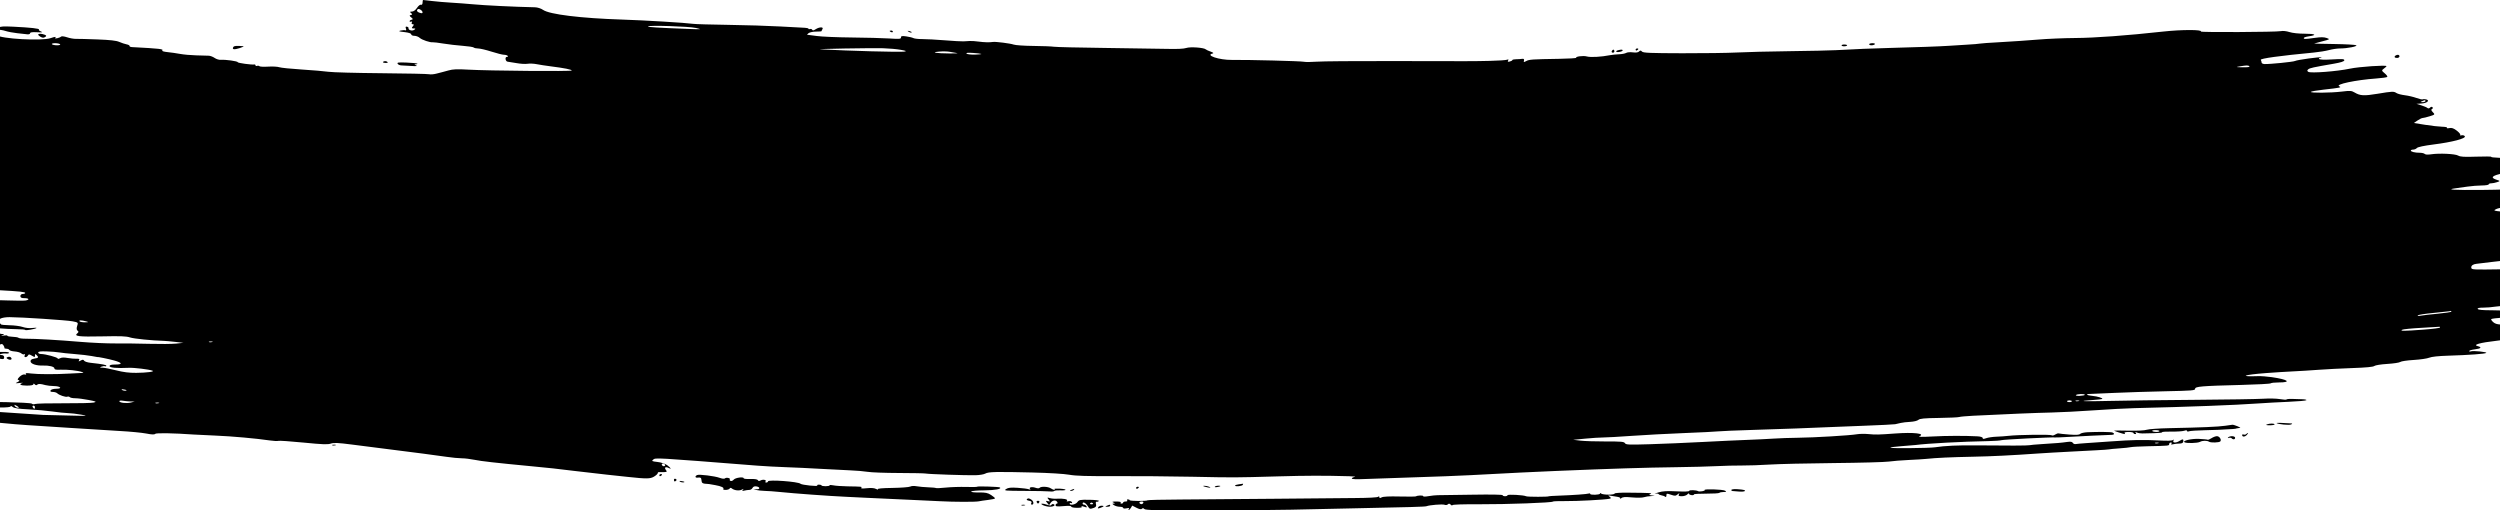 <svg width="1440" height="294" viewBox="0 0 1440 294" fill="none" xmlns="http://www.w3.org/2000/svg">
<path d="M243.396 1.552C243.396 2.406 242.988 2.941 242.49 2.741C241.992 2.541 240.962 3.344 240.202 4.526C239.401 5.772 238.164 6.674 237.257 6.674C236.022 6.674 235.922 6.853 236.781 7.526C237.617 8.18 237.589 8.438 236.662 8.641C235.713 8.848 235.755 9.141 236.857 10.012C237.925 10.856 237.98 11.181 237.09 11.375C236.448 11.515 235.923 11.897 235.923 12.223C235.923 12.548 236.338 12.648 236.846 12.444C237.376 12.231 237.532 12.475 237.213 13.015C236.907 13.533 237.137 13.957 237.724 13.957C238.501 13.957 238.52 14.286 237.791 15.17C236.988 16.145 237.081 16.384 238.262 16.384C239.451 16.384 239.508 16.54 238.563 17.198C237.354 18.039 235.005 17.287 235.312 16.157C235.391 15.864 234.963 15.508 234.361 15.363C233.642 15.191 233.452 15.561 233.808 16.444C234.105 17.183 233.967 17.643 233.501 17.465C233.035 17.288 231.813 17.344 230.785 17.589C229.304 17.943 229.739 18.127 232.887 18.477C235.362 18.752 236.857 19.241 236.857 19.775C236.857 20.247 237.674 20.632 238.672 20.632C239.671 20.632 241.062 21.166 241.765 21.817C243.025 22.986 247.783 24.581 249.326 24.351C249.761 24.287 252.494 24.623 255.397 25.099C258.301 25.575 263.305 26.157 266.517 26.392C269.729 26.628 272.591 27.066 272.877 27.367C273.164 27.668 274.319 27.921 275.445 27.928C276.57 27.936 280.013 28.749 283.096 29.735C286.178 30.721 289.411 31.535 290.28 31.542C291.149 31.55 292.12 31.829 292.437 32.162C292.755 32.496 292.54 32.769 291.96 32.769C290.666 32.769 291.132 35.483 292.437 35.542C292.951 35.566 295.214 35.927 297.467 36.346C299.719 36.765 302.588 36.941 303.842 36.736C305.095 36.532 307.456 36.632 309.087 36.959C310.719 37.286 314.399 37.852 317.266 38.216C325.134 39.216 329.335 40.052 329.335 40.616C329.335 41.201 281.415 40.793 269.551 40.107C263.3 39.746 260.915 39.844 258.342 40.571C256.543 41.079 254.862 41.535 254.605 41.583C254.348 41.631 252.91 42 251.408 42.403C249.907 42.806 248.015 42.968 247.205 42.763C246.394 42.558 233.961 42.292 219.576 42.172C205.19 42.052 191.529 41.682 189.217 41.35C186.905 41.017 179.976 40.428 173.82 40.041C167.664 39.654 161.823 39.057 160.84 38.715C159.857 38.373 156.999 38.222 154.49 38.378C151.981 38.535 149.701 38.425 149.424 38.134C149.147 37.843 148.529 37.761 148.051 37.953C147.572 38.145 147.181 38.014 147.181 37.66C147.181 37.306 146.866 37.072 146.48 37.138C144.927 37.405 136.906 36.301 136.906 35.82C136.906 35.227 129.849 34.243 127.181 34.463C126.2 34.544 124.607 34.059 123.642 33.386C122.677 32.713 121.168 32.13 120.289 32.091C119.41 32.051 116.168 31.96 113.086 31.888C110.003 31.816 105.799 31.442 103.744 31.057C101.689 30.671 98.42 30.203 96.479 30.015C94.538 29.827 93.178 29.434 93.457 29.141C94.326 28.227 92.25 27.988 76.021 27.13C75.159 27.085 74.528 26.789 74.62 26.473C74.712 26.157 73.946 25.737 72.918 25.541C71.891 25.344 69.989 24.715 68.692 24.141C66.995 23.392 63.457 22.99 56.081 22.709C50.442 22.494 44.857 22.347 43.669 22.382C42.482 22.417 40.219 22.012 38.641 21.482C37.012 20.934 35.523 20.758 35.196 21.074C34.392 21.851 31.103 22.596 31.823 21.839C32.583 21.041 31.674 21.082 29.187 21.957C24.167 23.725 0.402 22.382 -2.077 20.19C-2.845 19.511 -2.929 19.054 -2.311 18.92C-1.779 18.805 -1.344 18.469 -1.344 18.173C-1.344 17.878 -1.932 17.782 -2.651 17.962C-3.37 18.141 -4.235 17.996 -4.575 17.639C-5.48 16.687 0.118 16.825 3.139 17.83C4.526 18.291 7.553 18.869 9.865 19.115C12.177 19.36 14.804 19.65 15.703 19.759C16.602 19.867 17.338 19.598 17.338 19.161C17.338 18.598 18.5 18.425 21.308 18.568C24.377 18.724 24.902 18.628 23.624 18.146C22.714 17.804 22.18 17.302 22.437 17.032C22.991 16.449 17.769 15.863 7.658 15.373C1.98 15.098 0.128 15.207 -0.502 15.853C-1.092 16.458 -1.32 16.479 -1.33 15.929C-1.351 14.812 -6.966 14.992 -8.977 16.175C-9.917 16.727 -10.686 16.921 -10.686 16.605C-10.686 16.257 -13.718 16.195 -18.392 16.448C-22.631 16.677 -29.251 17.016 -33.105 17.2C-36.958 17.384 -41.491 17.851 -43.179 18.239C-44.867 18.628 -47.294 18.815 -48.572 18.656C-49.851 18.497 -51.163 18.646 -51.487 18.987C-51.849 19.367 -51.605 19.417 -50.853 19.115C-50.092 18.81 -49.857 18.862 -50.23 19.255C-50.934 19.994 -55.389 20.664 -60.661 20.823C-63.772 20.917 -64.415 21.154 -64.499 22.239C-64.59 23.405 -63.946 23.593 -58.427 24.008C-55.032 24.264 -51.203 24.414 -49.919 24.342L-47.584 24.21L-50.062 25.086C-54.36 26.604 -58.551 27.244 -66.733 27.633C-71.1 27.841 -77.405 28.457 -80.745 29.002C-88.426 30.256 -115.077 30.352 -116.239 29.13C-116.639 28.71 -117.461 28.564 -118.066 28.807C-119.626 29.434 -136.816 29.645 -136.232 29.03C-135.685 28.455 -135.824 28.445 -148.044 28.204C-156.669 28.034 -160.309 27.827 -173.223 26.77C-179.112 26.288 -182.554 26.564 -185.92 27.788C-187.329 28.3 -187.026 28.592 -183.631 29.984C-180.893 31.107 -177.549 31.767 -172.5 32.182C-163.885 32.889 -155.664 33.781 -149.742 34.649C-146.199 35.169 -145.492 35.49 -145.864 36.413C-146.13 37.074 -146.858 37.405 -147.627 37.214C-148.347 37.034 -148.936 37.19 -148.936 37.559C-148.936 37.929 -148.2 38.235 -147.301 38.24C-145.904 38.248 -145.87 38.335 -147.068 38.838C-147.954 39.21 -148.05 39.429 -147.33 39.435C-146.703 39.441 -146.434 39.854 -146.732 40.358C-147.107 40.994 -146.175 41.588 -143.667 42.313L-140.062 43.353L-149.189 43.719C-154.208 43.92 -160.829 44.057 -163.901 44.024C-166.973 43.99 -169.487 43.996 -169.487 44.038C-169.487 44.08 -168.646 44.744 -167.618 45.513C-166.591 46.283 -165.75 46.728 -165.75 46.502C-165.75 46.277 -164.803 46.495 -163.647 46.988C-162.49 47.48 -158.427 48.197 -154.618 48.581C-150.809 48.965 -146.028 49.661 -143.993 50.127C-141.959 50.593 -138.77 50.985 -136.908 50.997C-131.706 51.03 -118.602 53.243 -122.391 53.449C-122.862 53.474 -124.088 53.621 -125.116 53.775C-126.143 53.928 -127.497 54.127 -128.125 54.216C-130.262 54.521 -130.398 55.111 -128.425 55.518C-127.343 55.741 -125.358 56.586 -124.015 57.394C-122.672 58.203 -120.635 58.864 -119.489 58.864C-118.342 58.864 -116.925 59.239 -116.339 59.698C-115.463 60.384 -116.233 60.604 -120.661 60.931C-123.625 61.151 -127.311 61.462 -128.852 61.624C-132.519 62.008 -147.11 61.953 -148.112 61.55C-149.465 61.008 -160.145 60.752 -160.145 61.262C-160.145 61.53 -159.515 62.09 -158.744 62.505C-157.973 62.921 -157.343 63.546 -157.343 63.895C-157.343 64.243 -157.62 64.349 -157.958 64.129C-158.296 63.909 -159.136 64.034 -159.826 64.405C-160.52 64.78 -161.079 64.823 -161.079 64.501C-161.079 64.182 -161.71 63.921 -162.481 63.921C-164.724 63.921 -164.109 64.571 -161.026 65.458C-157.559 66.455 -158.055 66.873 -163.644 67.664C-168.743 68.385 -169.715 69.515 -166.059 70.473C-162.276 71.463 -144.502 72.749 -134.342 72.767C-129.579 72.776 -124.568 72.964 -123.205 73.186L-120.727 73.591L-123.388 75.005C-124.852 75.783 -126.761 76.429 -127.629 76.441C-129.844 76.472 -130.517 77.437 -129.329 78.879C-128.075 80.401 -119.949 83.138 -116.685 83.138C-115.308 83.138 -114.512 83.4 -114.84 83.745C-115.158 84.079 -116.189 84.352 -117.131 84.352C-118.713 84.352 -120.473 85.867 -120.126 86.931C-119.774 88.013 -134.595 86.803 -135.835 85.649C-136.782 84.768 -160.636 82.464 -162.981 83.028L-165.214 83.564L-163.042 84.32C-161.847 84.735 -154.086 85.809 -145.795 86.707C-130.623 88.35 -126.931 89.51 -136.872 89.51C-139.927 89.51 -142.737 89.857 -143.651 90.347C-144.949 91.042 -146.745 91.061 -154.313 90.461C-168.229 89.356 -176.316 88.598 -178.213 88.22C-179.47 87.969 -179.847 88.148 -179.614 88.886C-179.274 89.962 -176.384 91.224 -171.853 92.275C-167.954 93.18 -170.378 93.978 -175.364 93.43C-177.526 93.193 -181.186 92.806 -183.498 92.571L-187.702 92.144L-184.199 94.325C-182.272 95.524 -180.696 96.603 -180.696 96.722C-180.696 96.842 -183.303 97.131 -186.489 97.365C-194.021 97.919 -198.052 99.291 -197.999 101.283C-197.972 102.334 -191.929 103.743 -186.306 104.011C-183.991 104.121 -178.734 104.645 -174.624 105.175C-170.514 105.705 -164.208 106.262 -160.611 106.412C-157.014 106.562 -151.55 106.973 -148.468 107.325C-129.327 109.508 -125.019 110.046 -124.194 110.353C-123.687 110.542 -125.158 110.995 -127.463 111.359C-129.783 111.726 -131.655 112.378 -131.655 112.819C-131.655 113.84 -122.24 116.059 -113.695 117.051C-109.538 117.533 -106.463 118.251 -105.456 118.974C-104.555 119.621 -101.428 120.437 -98.334 120.832C-91.314 121.729 -91.504 122.58 -99.131 124.411C-100.766 124.804 -101.915 125.441 -101.683 125.827C-101.156 126.705 -96.826 128.046 -94.515 128.046C-93.56 128.046 -93.038 128.319 -93.356 128.653C-93.673 128.986 -97.061 129.26 -100.884 129.26C-107.182 129.26 -109.712 129.88 -106.667 130.678C-103.946 131.391 -117.579 131.005 -124.312 130.178C-132.697 129.149 -137.259 129.58 -137.259 131.402C-137.259 132.241 -134.819 133.344 -128.09 135.545C-121.751 137.619 -119.301 138.704 -120.15 139.061C-121.764 139.738 -120.171 140.43 -113.906 141.774C-105.063 143.672 -98.048 146.852 -98.969 148.547C-99.598 149.704 -96.151 150.335 -81.911 151.67C-74.833 152.334 -67.744 153.298 -66.159 153.812C-64.573 154.325 -61.216 154.906 -58.699 155.102C-51.758 155.643 -38.477 157.825 -36.4 158.767C-35.386 159.227 -33.285 159.622 -31.729 159.645C-30.174 159.668 -28.06 159.922 -27.033 160.209C-25.545 160.625 -25.926 160.749 -28.901 160.82C-36.863 161.011 -41.088 161.521 -42.144 162.419C-42.864 163.032 -43.99 163.22 -45.413 162.966C-47.281 162.633 -47.353 162.672 -45.932 163.251C-45.024 163.621 -43.552 163.845 -42.663 163.75C-41.773 163.655 -40.479 163.807 -39.788 164.089C-39.044 164.392 -37.59 164.273 -36.227 163.799C-34.432 163.175 -33.533 163.157 -32.156 163.715C-31.038 164.169 -30.181 164.214 -29.823 163.838C-29.512 163.511 -26.866 163.234 -23.942 163.222C-21.018 163.21 -17.575 162.81 -16.29 162.333C-13.492 161.294 -12.554 161.218 -12.554 162.03C-12.554 162.363 -13.209 162.637 -14.01 162.637C-14.811 162.637 -15.236 162.879 -14.955 163.174C-14.673 163.47 -15.323 163.862 -16.399 164.045C-17.475 164.227 -18.173 164.736 -17.95 165.176C-17.538 165.986 -13.354 166.461 -0.41 167.166C11.283 167.804 14.536 168.147 14.536 168.742C14.536 169.056 13.905 169.312 13.134 169.312C12.356 169.312 11.733 169.851 11.733 170.526C11.733 171.416 12.356 171.739 14.069 171.739C16.756 171.739 17.214 172.674 14.733 173.095C13.815 173.251 9.086 173.233 4.225 173.055C-9.933 172.536 -15.597 172.709 -18.559 173.75C-20.063 174.279 -21.564 174.604 -21.893 174.471C-22.222 174.339 -22.318 175 -22.105 175.939C-21.642 177.99 -22.956 178.309 -32.547 178.481C-38.287 178.583 -38.733 178.675 -36.738 179.347C-33.456 180.452 -21.417 182.038 -14.238 182.311C-10.569 182.451 -7.104 182.949 -5.857 183.516C-3.203 184.724 -1.604 184.739 0.19 183.573C0.997 183.049 3.246 182.668 5.495 182.676C12.418 182.699 38.25 184.406 41.757 185.072C45.032 185.694 45.131 185.794 44.44 187.785C44.005 189.039 44.103 190.098 44.689 190.479C45.356 190.912 45.327 191.365 44.597 191.937C42.365 193.683 45.204 194.045 58.837 193.751C69.429 193.522 72.733 193.647 74.882 194.359C77.156 195.113 87.409 196.152 94.403 196.338C95.431 196.365 98.373 196.632 100.942 196.93L105.613 197.473L101.409 197.914C99.097 198.157 92.161 198.216 85.996 198.046C79.831 197.876 71.003 197.773 66.379 197.817C61.756 197.862 52.718 197.453 46.296 196.91C33.589 195.834 20.484 195.081 14.843 195.103C12.876 195.111 11.002 194.879 10.68 194.587C10.357 194.296 8.78 194.023 7.177 193.98C5.573 193.937 4.26 193.677 4.26 193.4C4.26 193.124 3.315 193.071 2.159 193.282C0.513 193.582 0.361 193.527 1.458 193.029C2.666 192.479 2.634 192.39 1.224 192.382C0.325 192.376 -0.41 192.068 -0.41 191.696C-0.41 191.28 -1.299 191.398 -2.713 191.999C-5.27 193.088 -6.391 193.259 -5.614 192.442C-5.332 192.146 -5.938 191.762 -6.96 191.588C-8.023 191.408 -8.818 191.573 -8.818 191.974C-8.818 192.381 -10.293 192.676 -12.321 192.676C-14.547 192.676 -15.744 192.41 -15.605 191.947C-15.454 191.444 -16.461 191.306 -18.834 191.504C-22.722 191.827 -26.559 193.241 -26.58 194.359C-26.59 194.837 -26.919 194.777 -27.5 194.193C-28.203 193.487 -28.409 193.665 -28.42 194.992C-28.438 197.181 -26.899 199.048 -25.077 199.048C-24.294 199.048 -23.913 199.321 -24.23 199.655C-24.548 199.989 -24.047 200.283 -23.118 200.308C-20.04 200.393 -18.085 200.761 -16.003 201.647C-14.137 202.441 -9.752 202.135 -9.752 201.211C-9.752 201.043 -10.315 201.047 -11.003 201.219C-11.691 201.391 -12.847 201.057 -13.572 200.477C-14.707 199.568 -14.706 199.494 -13.562 199.942C-12.542 200.342 -12.387 200.205 -12.893 199.349C-13.286 198.683 -13.068 198.037 -12.351 197.741C-10.564 197.004 -9.059 197.143 -10.685 197.895C-11.739 198.382 -11.198 198.462 -8.498 198.218C-6.514 198.038 -4.147 198.203 -3.203 198.586C-1.91 199.111 -1.163 199.1 -0.127 198.542C0.976 197.947 1.381 198.013 1.965 198.882C2.364 199.474 2.623 200.164 2.541 200.414C2.46 200.664 2.989 200.869 3.716 200.869C4.444 200.869 5.2 201.182 5.396 201.563C5.592 201.945 6.985 202.343 8.492 202.447C10 202.552 11.703 203.054 12.277 203.564C12.851 204.074 13.661 204.291 14.077 204.046C14.494 203.801 14.57 204.078 14.248 204.662C13.526 205.97 15.312 206.092 16.083 204.788C16.572 203.959 16.837 203.97 18.389 204.882C20.045 205.855 20.142 205.848 20.156 204.756C20.168 203.788 20.317 203.748 21.076 204.511C22.425 205.868 22.233 206.163 19.733 206.571C18.147 206.829 17.501 207.33 17.604 208.22C17.768 209.637 21.022 210.697 24.771 210.554C28.266 210.42 31.351 211.201 31.351 212.219C31.351 212.875 32.279 213.067 34.854 212.945C38.619 212.766 44.953 213.449 47.231 214.28C48.362 214.692 48.273 214.799 46.764 214.837C45.736 214.863 42.794 215.013 40.225 215.169C32.282 215.653 21.716 215.638 17.905 215.137C15.288 214.793 14.449 214.851 14.917 215.343C15.319 215.765 15.066 215.902 14.256 215.7C13.488 215.508 12.248 216.064 11.262 217.041C10.059 218.234 9.9 218.779 10.706 218.954C11.463 219.117 11.28 219.479 10.149 220.056C8.614 220.838 8.713 220.886 11.267 220.598C12.809 220.424 13.544 220.442 12.902 220.639C10.536 221.364 11.839 222.109 15.471 222.109C17.829 222.109 19.212 221.83 19.221 221.351C19.232 220.793 19.448 220.81 20.039 221.415C20.543 221.933 21.06 222.009 21.429 221.621C22.056 220.962 23.245 221.013 26.165 221.825C27.166 222.104 29.367 222.35 31.056 222.372C34.927 222.423 36.184 223.93 32.355 223.93C30.841 223.93 29.449 224.324 29.145 224.84C28.782 225.454 29.19 225.75 30.399 225.75C31.385 225.75 32.528 226.092 32.939 226.509C34.01 227.597 37.817 228.885 38.797 228.492C39.255 228.308 39.893 228.435 40.215 228.775C40.538 229.114 41.962 229.392 43.38 229.392C44.797 229.392 48.241 229.835 51.031 230.377C55.436 231.233 55.832 231.429 54.032 231.868C52.892 232.145 45.093 232.336 36.699 232.29C28.306 232.245 20.89 232.429 20.219 232.698C19.524 232.977 18.723 232.899 18.359 232.516C17.608 231.727 -11.43 231.129 -12.152 231.888C-12.405 232.155 -13.265 232.21 -14.062 232.011C-15.044 231.767 -15.174 231.514 -14.463 231.229C-13.886 230.997 -14.691 230.808 -16.253 230.808C-17.814 230.808 -19.092 231.069 -19.092 231.388C-19.092 231.707 -19.733 231.622 -20.516 231.2C-21.299 230.778 -22.238 230.626 -22.604 230.864C-22.969 231.101 -22.223 231.812 -20.946 232.443L-18.625 233.591L-20.96 233.299C-23.007 233.044 -23.064 233.079 -21.427 233.584C-18.733 234.416 -14.306 234.33 -11.71 233.396C-9.181 232.485 -6.014 232.785 -6.014 233.935C-6.014 234.465 -4.17 234.703 0.058 234.719C3.867 234.733 6.129 234.493 6.129 234.074C6.129 233.708 6.655 233.855 7.297 234.402C8.14 235.12 10.669 235.505 16.405 235.786C20.772 236 26.998 236.561 30.241 237.031C33.484 237.502 37.477 237.914 39.115 237.946C40.753 237.978 44.195 238.377 46.764 238.833C51.143 239.61 50.649 239.641 38.824 239.33C31.888 239.148 25.582 238.995 24.812 238.989C24.041 238.984 14.373 238.339 3.327 237.557C-7.719 236.774 -19.762 236.051 -23.434 235.949C-27.107 235.847 -29.92 235.559 -29.685 235.308C-29.45 235.058 -31.068 234.852 -33.282 234.851C-35.496 234.851 -41.091 234.453 -45.715 233.969C-53.644 233.14 -72.295 232.285 -69.762 232.867C-69.117 233.015 -68.826 233.386 -69.117 233.691C-69.407 233.997 -68.464 234.26 -67.021 234.276C-65.578 234.291 -62.926 234.823 -61.127 235.456C-59.329 236.09 -57.017 236.862 -55.99 237.174C-52.612 238.197 2.481 244.118 15.471 244.854C19.324 245.072 30.463 245.792 40.225 246.453C49.986 247.114 62.87 247.92 68.856 248.244C74.842 248.568 81.762 249.228 84.234 249.711C87.481 250.346 88.907 250.402 89.372 249.913C89.962 249.293 99.79 249.463 111.685 250.299C113.483 250.425 119.158 250.699 124.296 250.908C133.515 251.282 147.56 252.541 155.422 253.697C157.642 254.024 159.852 254.133 160.332 253.94C160.813 253.747 167.322 254.191 174.795 254.926C185.853 256.014 188.782 256.125 190.521 255.52C192.27 254.912 194.51 255.014 202.848 256.082C216.727 257.859 234.838 260.169 243.864 261.313C247.974 261.834 253.945 262.648 257.133 263.122C260.321 263.595 264.315 263.981 266.007 263.979C267.7 263.979 270.976 264.37 273.288 264.85C277.185 265.66 285.162 266.56 306.45 268.589C317.386 269.631 319.589 269.871 330.737 271.24C335.875 271.871 344.282 272.838 349.419 273.389C354.557 273.94 360.022 274.526 361.563 274.692C372.47 275.863 374.547 275.841 376.716 274.533C377.887 273.827 378.844 272.939 378.844 272.561C378.844 272.182 379.16 271.904 379.545 271.943C379.93 271.983 381.206 271.983 382.38 271.943C384.165 271.883 384.362 271.686 383.581 270.738C382.437 269.349 383.352 268.601 385.064 269.524C386.99 270.562 386.551 269.628 384.335 267.972C383.173 267.104 380.838 266.325 378.69 266.089C375.553 265.745 375.195 265.555 376.2 264.769C377.707 263.589 376.434 263.516 436.293 268.221C440.403 268.544 447.759 268.94 452.64 269.1C457.521 269.26 466.348 269.678 472.257 270.03C478.165 270.381 485.941 270.776 489.538 270.909C493.134 271.041 497.739 271.432 499.771 271.778C501.802 272.124 509.862 272.423 517.682 272.444C525.501 272.464 532.456 272.603 533.137 272.752C534.818 273.119 556.708 273.864 561.916 273.731C564.219 273.672 566.747 273.247 567.532 272.785C569.293 271.75 573.776 271.646 594.627 272.158C604.211 272.393 613.013 272.928 615.903 273.451C619.674 274.133 625.93 274.32 642.526 274.246C654.457 274.192 674.307 274.355 686.638 274.606C711.625 275.117 710.29 275.123 736.146 274.393C752.887 273.921 762.545 273.902 777.248 274.31C779.816 274.381 781.183 274.565 780.283 274.717C779.384 274.87 778.649 275.28 778.649 275.629C778.649 276.048 781.271 276.143 786.355 275.91C790.594 275.716 803.31 275.28 814.613 274.941C825.915 274.603 840.418 274.046 846.84 273.704C872.641 272.328 882.481 271.843 895.881 271.288C929.394 269.898 947.061 269.344 965.473 269.106C973.95 268.996 984.459 268.721 988.826 268.493C993.193 268.266 999.709 268.104 1003.31 268.134C1006.9 268.164 1014.05 267.92 1019.19 267.592C1024.32 267.263 1040.96 266.875 1056.16 266.728C1071.36 266.581 1085.65 266.194 1087.92 265.869C1090.19 265.544 1095.35 265.129 1099.39 264.949C1103.42 264.768 1108.05 264.48 1109.66 264.308C1115.18 263.721 1123.81 263.322 1136.42 263.069C1147.52 262.847 1158.31 262.314 1174.25 261.199C1176.82 261.02 1180.39 260.797 1182.19 260.704C1183.99 260.61 1188.61 260.359 1192.47 260.145C1196.32 259.93 1202.83 259.588 1206.94 259.384C1211.05 259.18 1214.63 258.929 1214.88 258.826C1215.14 258.723 1217.74 258.474 1220.66 258.272C1223.59 258.07 1226.59 257.752 1227.34 257.564C1228.1 257.376 1232.43 257.142 1236.98 257.042C1249.46 256.769 1249.45 256.771 1249.45 255.79C1249.45 255.289 1249.89 254.88 1250.44 254.88C1250.98 254.88 1251.12 255.199 1250.75 255.589C1250.29 256.074 1250.59 256.17 1251.71 255.893C1252.6 255.669 1254.26 255.486 1255.4 255.486C1256.79 255.486 1257.5 255.092 1257.6 254.273C1257.77 252.822 1257.26 252.752 1255.38 253.969C1253.43 255.239 1251.24 255.144 1251.9 253.818C1252.22 253.164 1252.12 253.016 1251.64 253.434C1251.1 253.896 1248.47 253.983 1243.37 253.706C1234.61 253.23 1227.99 253.361 1215.82 254.252C1210.94 254.609 1204.63 255.048 1201.81 255.227C1198.98 255.407 1196.18 255.658 1195.58 255.785C1194.98 255.912 1194.24 255.602 1193.94 255.096C1193.54 254.415 1192.65 254.282 1190.52 254.586C1187.18 255.064 1185.03 255.245 1176.12 255.803C1172.52 256.027 1169.33 256.312 1169.02 256.435C1168.37 256.696 1155.87 256.739 1138.75 256.539C1127.89 256.412 1120.23 256.759 1114.52 257.638C1111.3 258.133 1088.78 258.347 1088.78 257.883C1088.78 257.644 1091.61 257.251 1095.08 257.01C1098.55 256.769 1102.23 256.464 1103.26 256.332C1110.46 255.408 1129.77 254.373 1145.29 254.078C1148.89 254.009 1152.28 253.769 1152.82 253.543C1153.72 253.167 1182.33 251.718 1183.86 251.97C1184.23 252.03 1187.68 251.888 1191.53 251.655C1197.49 251.294 1212.7 250.567 1216.52 250.462C1217.9 250.423 1218.06 249.64 1216.8 249.132C1215.89 248.767 1208.84 248.682 1202.47 248.96C1200.53 249.045 1198.59 249.474 1198.18 249.913C1197.61 250.507 1196.01 250.607 1191.9 250.301C1188.87 250.075 1186.11 249.781 1185.77 249.648C1185.42 249.515 1184.51 249.821 1183.73 250.327C1182.95 250.833 1182.09 251.014 1181.81 250.728C1181.29 250.173 1162.43 250.41 1156.97 251.039C1155.17 251.246 1152 251.472 1149.92 251.541C1147.85 251.61 1145.22 251.989 1144.09 252.384C1142.44 252.958 1142.02 252.939 1142.02 252.291C1142.02 251.814 1140.77 251.416 1138.99 251.322C1131.6 250.935 1121.26 250.971 1113.06 251.414C1107.17 251.732 1104.65 251.692 1105.56 251.295C1109.25 249.693 1102.34 248.903 1091.58 249.696C1082.04 250.399 1080.34 250.436 1076.21 250.029C1074.09 249.82 1071.11 249.864 1069.59 250.129C1065.59 250.825 1044.79 252.058 1035.53 252.148C1031.17 252.191 1024.86 252.412 1021.52 252.64C1018.18 252.869 1011.46 253.195 1006.57 253.367C1001.69 253.538 990.134 254.08 980.886 254.57C971.639 255.061 957.883 255.646 950.319 255.871C937.993 256.236 936.504 256.173 935.969 255.268C935.46 254.406 933.837 254.261 924.968 254.283C919.246 254.297 912.672 254.087 910.36 253.816L906.156 253.324L913.162 252.647C917.016 252.275 921.64 251.978 923.438 251.987C925.236 251.997 932.592 251.581 939.785 251.064C946.978 250.548 960.639 249.82 970.144 249.447C979.649 249.074 988.36 248.639 989.503 248.479C990.646 248.319 1000.1 247.923 1010.52 247.598C1029.24 247.014 1042.36 246.537 1052.35 246.078C1055.17 245.948 1064.87 245.566 1073.89 245.228C1082.91 244.889 1090.9 244.491 1091.64 244.343C1092.38 244.194 1093.82 243.866 1094.85 243.613C1095.88 243.361 1098.33 243.079 1100.31 242.986C1102.28 242.893 1104.39 242.385 1104.98 241.855C1105.84 241.091 1108.28 240.861 1116.8 240.736C1122.71 240.65 1127.96 240.411 1128.48 240.206C1128.99 240.001 1132.56 239.673 1136.42 239.477C1154.84 238.541 1173.25 237.78 1181.72 237.606C1186.86 237.5 1197.79 236.937 1206.01 236.354C1214.23 235.771 1224.74 235.204 1229.36 235.093C1261.37 234.326 1286.93 233.36 1300.36 232.411C1304.98 232.084 1313.08 231.641 1318.37 231.426C1323.65 231.211 1328.19 230.802 1328.46 230.517C1328.74 230.232 1327.57 229.976 1325.87 229.949C1324.17 229.922 1321.59 229.844 1320.14 229.775C1318.69 229.707 1317.32 229.843 1317.09 230.078C1316.87 230.313 1315.14 230.226 1313.24 229.886C1311.31 229.54 1307.08 229.443 1303.67 229.667C1300.31 229.887 1282.42 230.175 1263.93 230.305C1245.43 230.436 1223.36 230.719 1214.88 230.935C1199.77 231.319 1195.49 231.084 1205.4 230.414C1208.15 230.229 1210.61 229.945 1210.86 229.783C1211.52 229.35 1208.11 228.28 1205.27 228.033C1201.97 227.746 1200.93 226.977 1203.75 226.911C1204.99 226.882 1211.47 226.604 1218.15 226.293C1224.83 225.982 1237.97 225.566 1247.34 225.369C1262.76 225.045 1264.39 224.908 1264.39 223.947C1264.39 222.612 1268.15 222.296 1290.82 221.729C1299.96 221.5 1307.65 221.082 1307.92 220.801C1308.19 220.519 1310.25 220.289 1312.5 220.289C1320.17 220.289 1318.02 218.613 1308.6 217.248C1305.94 216.862 1302.36 216.597 1300.66 216.659C1289.28 217.068 1292.26 215.873 1305.03 214.909C1310.16 214.52 1317.31 214.07 1320.91 213.909C1324.5 213.747 1331.02 213.343 1335.39 213.01C1339.75 212.677 1348.58 212.225 1355 212.005C1362.91 211.734 1366.98 211.348 1367.61 210.809C1368.13 210.369 1371.46 209.838 1375.09 209.619C1378.68 209.402 1382.05 208.891 1382.56 208.483C1383.07 208.075 1386.56 207.558 1390.32 207.333C1394.07 207.107 1398.08 206.522 1399.23 206.032C1400.55 205.47 1404.59 205.042 1410.16 204.874C1422.16 204.511 1431.56 203.827 1432.08 203.279C1432.63 202.703 1424.45 201.881 1423.2 202.385C1422.68 202.592 1422.26 202.502 1422.26 202.186C1422.26 201.87 1423.73 201.432 1425.53 201.213C1429.08 200.78 1429.75 200.025 1427.16 199.374C1424.11 198.605 1428.38 197.387 1437.99 196.289C1446.05 195.366 1451.15 194.226 1447.43 194.175C1443.94 194.128 1449.33 193.058 1454.94 192.685C1458.28 192.463 1461.49 192.019 1462.09 191.697C1462.69 191.375 1465.83 190.833 1469.08 190.493C1478.11 189.549 1478.01 188.79 1468.8 188.32C1465.36 188.144 1462.22 187.623 1461.27 187.073C1459.94 186.301 1458.32 186.209 1452.39 186.568C1440.35 187.299 1437.97 187.157 1436.16 185.6C1435.27 184.838 1434.73 184.023 1434.95 183.79C1435.18 183.557 1438.19 183.174 1441.65 182.941C1445.11 182.707 1448.37 182.302 1448.88 182.04C1449.4 181.778 1451.81 181.37 1454.25 181.134C1460.95 180.486 1459.58 179.629 1451.84 179.629C1448.07 179.629 1444.67 179.424 1444.28 179.174C1443.89 178.924 1439.98 178.719 1435.58 178.719C1430.01 178.719 1427.45 178.488 1427.18 177.96C1426.9 177.44 1427.9 177.201 1430.36 177.198C1432.32 177.197 1435.41 176.944 1437.21 176.638C1439 176.332 1444.03 175.909 1448.38 175.698C1452.73 175.486 1456.76 175.058 1457.34 174.746C1457.92 174.434 1458.64 174.337 1458.94 174.532C1459.24 174.726 1460.46 174.658 1461.66 174.381C1463.33 173.992 1462.34 173.789 1457.29 173.49C1451.33 173.138 1444.54 172.252 1440.94 171.36C1438.66 170.793 1442.21 170.17 1452.85 169.269C1458.12 168.823 1462.43 168.296 1462.43 168.098C1462.43 167.9 1465.16 167.851 1468.5 167.989C1473.38 168.191 1474.57 168.066 1474.57 167.353C1474.57 166.253 1471.61 164.454 1469.83 164.467C1468.73 164.475 1468.74 164.578 1469.9 165.065C1471.09 165.565 1471.05 165.654 1469.64 165.662C1468.72 165.668 1467.72 165.248 1467.42 164.73C1466.94 163.927 1465.25 163.835 1456 164.105C1444.41 164.444 1441.56 164.042 1443.7 162.371C1447.27 159.571 1461.86 156.569 1471.89 156.569C1477.94 156.569 1481.11 155.833 1481.11 154.423C1481.11 153.718 1479.61 153.537 1473.87 153.549C1469.89 153.556 1464.95 153.851 1462.89 154.202C1460.84 154.554 1451.16 154.965 1441.38 155.116C1424.08 155.384 1423.59 155.358 1423.45 154.171C1423.32 153.004 1424.46 152.164 1426.46 151.953C1426.98 151.899 1431.01 151.413 1435.42 150.873C1449.86 149.106 1462.68 148.029 1475.8 147.482C1487.95 146.975 1492.1 146.28 1490.84 144.96C1490.55 144.658 1489.92 144.573 1489.43 144.77C1488.94 144.967 1488.65 144.767 1488.79 144.325C1488.93 143.88 1488.32 143.558 1487.42 143.604C1486.53 143.65 1486 143.475 1486.25 143.216C1486.49 142.956 1485.27 142.57 1483.53 142.357C1479.76 141.898 1478.86 140.804 1480.79 139.013C1481.82 138.059 1481.93 137.49 1481.2 136.916C1479.99 135.973 1480.78 135.329 1483.13 135.329C1484.07 135.329 1484.84 135.214 1484.84 135.075C1484.84 134.935 1485.12 134.349 1485.46 133.771C1486.03 132.807 1485.41 132.754 1477.76 133.124C1473.18 133.345 1467.86 133.689 1465.93 133.887C1463.14 134.174 1462.43 134.054 1462.43 133.301C1462.43 132.781 1461.75 132.108 1460.92 131.807C1458.78 131.03 1460.07 127.533 1462.75 126.83C1464.66 126.328 1464.67 126.299 1462.89 126.222C1461.02 126.14 1461.02 126.14 1462.89 125.619C1464.72 125.11 1462.17 124.893 1452.62 124.741C1448.63 124.678 1445.61 123.861 1445.61 122.847C1445.61 122.305 1444.64 121.975 1443.04 121.969C1441.63 121.964 1439.52 121.795 1438.35 121.592C1436.36 121.245 1436.33 121.171 1437.88 120.405C1438.79 119.956 1440.69 119.58 1442.1 119.57C1443.5 119.559 1447.42 118.594 1450.81 117.426C1454.23 116.248 1458.34 115.302 1460.03 115.302C1465.69 115.302 1474.52 114.53 1474.09 114.072C1473.85 113.823 1474.37 113.656 1475.24 113.702C1476.12 113.748 1476.98 113.315 1477.17 112.739C1477.59 111.404 1472.08 109.102 1469.23 109.427C1468.09 109.558 1467.01 109.366 1466.82 109.002C1466.38 108.144 1455.48 107.901 1451.12 108.653C1449.27 108.972 1439.7 109.307 1429.87 109.397C1413.24 109.55 1408.33 109.24 1414.55 108.43C1415.96 108.245 1419.01 107.817 1421.32 107.477C1423.64 107.137 1427.31 106.847 1429.5 106.833C1431.68 106.818 1433.47 106.533 1433.47 106.199C1433.47 105.866 1434.13 105.593 1434.93 105.593C1435.73 105.593 1437.26 105.293 1438.31 104.926C1440.21 104.266 1440.2 104.251 1438.02 103.542C1434.18 102.301 1435.37 101.13 1441.81 99.8C1445.12 99.118 1448.02 98.162 1448.26 97.676C1448.5 97.191 1449.07 96.635 1449.52 96.441C1450.95 95.832 1449.24 93.96 1447.62 94.363C1446.8 94.567 1446.39 94.566 1446.71 94.361C1447.02 94.156 1446.22 93.3 1444.93 92.459C1443.22 91.352 1441.47 90.901 1438.57 90.829C1436.38 90.773 1434.75 90.549 1434.95 90.331C1435.16 90.113 1431.31 90.068 1426.39 90.232C1419.24 90.469 1417.14 90.345 1415.89 89.609C1414.15 88.588 1404.97 88.166 1400.19 88.888C1398.36 89.164 1397.03 89.079 1396.63 88.661C1396.28 88.294 1395 87.993 1393.79 87.993C1390.98 87.993 1388.63 87.411 1388.63 86.715C1388.63 86.417 1389.24 86.173 1389.98 86.173C1390.73 86.173 1391.7 85.759 1392.13 85.253C1392.62 84.682 1396.28 83.909 1401.75 83.217C1412.55 81.853 1420.49 79.767 1419.74 78.495C1419.45 78.007 1418.62 77.756 1417.89 77.938C1417.15 78.121 1416.79 78.023 1417.08 77.721C1417.37 77.42 1416.5 76.322 1415.15 75.282C1413.35 73.89 1412.21 73.493 1410.82 73.778C1409.78 73.993 1409.18 73.919 1409.47 73.613C1409.76 73.309 1408.54 73.034 1406.75 73.001C1404.96 72.968 1400.55 72.471 1396.94 71.897L1390.39 70.853L1392.47 69.41C1393.62 68.617 1394.95 67.967 1395.42 67.967C1395.9 67.967 1397.73 67.522 1399.49 66.979C1402.57 66.031 1402.64 65.933 1401.28 64.583C1400.39 63.696 1400.21 63.036 1400.8 62.799C1401.32 62.591 1401.47 62.138 1401.14 61.792C1400.75 61.386 1400.25 61.454 1399.72 61.986C1399.19 62.52 1398.66 62.591 1398.2 62.19C1397.82 61.849 1396.24 61.175 1394.7 60.692L1391.9 59.814L1394.86 59.608C1398.06 59.385 1399.77 57.828 1397.45 57.249C1396.66 57.054 1395.79 57.045 1395.51 57.229C1395.22 57.414 1393.59 57.054 1391.88 56.43C1390.17 55.806 1387.17 55.101 1385.22 54.863C1383.27 54.625 1381.1 54.062 1380.41 53.613C1378.77 52.548 1378.13 52.572 1369.45 54.014C1361.66 55.308 1359.47 55.188 1356.27 53.29C1354.47 52.219 1353.74 52.166 1348.86 52.753C1342.46 53.522 1330.4 53.62 1331.08 52.898C1331.35 52.62 1334.63 52.053 1338.38 51.638C1347.93 50.58 1349 50.353 1347.43 49.724C1344.72 48.632 1356.89 46.056 1368.78 45.205C1371.99 44.975 1374.83 44.573 1375.07 44.311C1375.32 44.05 1374.65 43.107 1373.57 42.218C1371.76 40.723 1371.72 40.517 1373.11 39.519C1373.94 38.925 1374.62 38.29 1374.62 38.107C1374.62 37.357 1358.8 38.436 1353.6 39.541C1346.12 41.13 1330.98 42.289 1329.58 41.38C1328.84 40.9 1328.84 40.487 1329.56 39.92C1330.54 39.156 1332.03 38.829 1344.49 36.66C1348.38 35.984 1350.33 35.338 1350.33 34.73C1350.33 33.961 1349.23 33.881 1343.4 34.224C1338.96 34.485 1336.25 34.406 1335.87 34.004C1335.54 33.659 1335.79 33.376 1336.42 33.376C1337.05 33.376 1337.35 33.235 1337.08 33.062C1336.45 32.655 1323.23 34.459 1321.91 35.131C1320.88 35.659 1307.23 37.024 1304.33 36.89C1303.43 36.849 1302.69 36.473 1302.69 36.056C1302.69 35.638 1302.47 34.928 1302.21 34.478C1301.75 33.701 1313.16 32.13 1332.81 30.262C1335.77 29.982 1339.71 29.339 1341.57 28.834C1343.43 28.328 1346.27 27.913 1347.88 27.911C1352.11 27.906 1358.18 26.704 1357.2 26.067C1356.75 25.771 1351.06 25.452 1344.56 25.357C1338.06 25.262 1332.81 25.137 1332.9 25.081C1332.98 25.024 1335.13 24.448 1337.67 23.8C1342.09 22.672 1342.2 22.591 1340.18 21.889C1338.6 21.338 1336.9 21.317 1333.41 21.804C1327.73 22.596 1326.98 22.607 1326.98 21.894C1326.98 21.587 1328.23 21.157 1329.77 20.937C1334.88 20.209 1333.77 19.419 1327.64 19.419C1324.08 19.419 1320.47 19.034 1318.72 18.466C1316.95 17.892 1314.96 17.683 1313.71 17.94C1311.05 18.489 1267.19 18.699 1267.7 18.16C1268.79 17.017 1256.54 17.023 1246.08 18.171C1224.9 20.493 1206.89 21.813 1195.27 21.894C1188.84 21.938 1179.18 22.35 1173.78 22.809C1168.39 23.267 1158.78 23.924 1152.42 24.268C1146.07 24.612 1140.61 24.999 1140.28 25.127C1139.95 25.256 1136.53 25.535 1132.68 25.748C1128.83 25.961 1124.2 26.251 1122.4 26.392C1118.66 26.686 1101.62 27.304 1089.24 27.593C1080.29 27.803 1066.69 28.361 1057.48 28.897C1054.4 29.076 1042.42 29.339 1030.86 29.482C1019.3 29.624 1005.64 29.964 1000.5 30.238C995.364 30.511 981.155 30.708 968.926 30.675C950.432 30.625 946.542 30.464 945.807 29.72C945.056 28.961 944.794 28.954 944.082 29.672C943.523 30.236 942.321 30.399 940.482 30.16C938.96 29.963 937.262 30.1 936.699 30.466C936.136 30.831 934.288 31.188 932.592 31.258C930.896 31.329 928.668 31.548 927.64 31.745C922.042 32.822 916.21 33.136 913.86 32.485C911.974 31.963 907.265 32.58 907.916 33.264C908.156 33.516 903.654 33.795 897.912 33.885C882.451 34.127 880.848 34.237 879.098 35.18C877.676 35.947 877.534 35.912 877.815 34.862C878.03 34.061 877.68 33.75 876.731 33.896C875.96 34.015 874.384 34.117 873.228 34.124C872.072 34.13 871.126 34.345 871.126 34.602C871.126 34.858 870.448 35.237 869.621 35.443C868.528 35.715 868.269 35.558 868.676 34.87C869.062 34.216 868.876 34.069 868.079 34.398C867.443 34.661 862.929 34.962 858.048 35.067C847.784 35.287 849.309 35.284 801.067 35.174C780.773 35.127 761.57 35.286 758.393 35.527C755.217 35.769 751.911 35.789 751.047 35.574C749.457 35.178 718.942 34.395 709.566 34.511C702.234 34.6 693.919 31.8 698.544 30.799C699.234 30.649 698.757 30.22 697.376 29.747C696.094 29.307 694.81 28.717 694.525 28.435C693.494 27.417 685.562 26.849 683.31 27.632C681.891 28.125 678.129 28.303 672.215 28.155C667.293 28.032 651.129 27.787 636.293 27.611C621.458 27.435 608.299 27.124 607.051 26.921C605.804 26.718 600.501 26.509 595.267 26.458C590.033 26.407 584.911 26.058 583.883 25.683C582.044 25.012 573.382 23.91 571.931 24.163C570.144 24.475 566.825 24.396 563.799 23.971C562.001 23.718 559.689 23.557 558.662 23.613C557.634 23.669 555.953 23.763 554.925 23.822C553.898 23.881 549.064 23.608 544.183 23.216C539.302 22.824 533.491 22.509 531.27 22.516C529.049 22.523 526.737 22.27 526.133 21.954C525.528 21.639 523.667 21.191 521.997 20.959C519.513 20.613 518.962 20.723 518.962 21.564C518.962 22.474 518.189 22.542 512.189 22.161C508.464 21.925 498.691 21.669 490.471 21.592C482.25 21.515 473.261 21.131 470.493 20.739C467.726 20.347 465.257 20.026 465.008 20.026C464.758 20.026 465.077 19.617 465.717 19.116C466.356 18.615 468.299 18.206 470.034 18.206C471.77 18.206 473.19 18.092 473.19 17.952C473.19 17.812 473.445 17.266 473.756 16.738C474.534 15.422 471.904 15.486 469.828 16.835C468.652 17.599 468.094 17.682 467.814 17.135C467.6 16.718 467.041 16.532 466.571 16.721C466.101 16.909 465.717 16.843 465.717 16.573C465.717 16.303 464.771 16.048 463.615 16.007C462.459 15.966 456.048 15.624 449.37 15.246C442.691 14.868 429.239 14.45 419.478 14.316C409.716 14.182 400.678 13.923 399.394 13.74C395.042 13.12 371.115 11.682 358.293 11.27C334.534 10.507 316.521 8.299 312.807 5.696C311.645 4.881 309.598 4.224 308.128 4.193C296.04 3.938 279.253 3.12 271.886 2.427C268.804 2.137 263.396 1.733 259.869 1.528C256.342 1.323 251.346 0.896 248.766 0.578C246.186 0.26 243.922 0 243.735 0C243.548 0 243.395 0.699 243.395 1.553L243.396 1.552ZM243.396 7.074C243.396 7.737 242.982 7.787 241.562 7.293C240.467 6.913 239.947 6.287 240.27 5.739C240.687 5.033 241.108 4.983 242.104 5.52C242.814 5.903 243.396 6.602 243.396 7.074ZM400.795 16.099C404.45 16.951 404.358 16.963 396.592 16.668C378.808 15.99 373.239 15.647 373.239 15.229C373.239 14.437 396.865 15.184 400.795 16.099ZM-33.105 23.428C-33.105 23.559 -33.735 23.666 -34.506 23.666C-35.276 23.666 -35.907 23.402 -35.907 23.079C-35.907 22.755 -35.276 22.648 -34.506 22.84C-33.735 23.032 -33.105 23.297 -33.105 23.428ZM34.619 25.487C34.945 25.83 34.18 26.094 32.861 26.094C31.577 26.094 30.266 25.821 29.949 25.487C29.623 25.144 30.388 24.88 31.707 24.88C32.991 24.88 34.302 25.153 34.619 25.487ZM-9.752 28.592C-9.752 29.218 -10.87 29.277 -12.944 28.76C-15.289 28.175 -14.659 27.446 -12.087 27.766C-10.802 27.925 -9.752 28.297 -9.752 28.592ZM518.809 28.691C521.996 29.268 522.434 29.489 520.863 29.731C518.371 30.115 488.65 29.304 472.723 28.417C468.395 28.176 501.82 27.588 508.687 27.784C512.026 27.88 516.581 28.288 518.809 28.691ZM551.189 30.558C552.217 30.716 550.325 30.823 546.986 30.796C539.015 30.731 535.86 30.174 540.914 29.723C542.969 29.54 545.701 29.589 546.986 29.831C548.27 30.073 550.162 30.401 551.189 30.558V30.558ZM-44.938 30.38C-43.015 30.417 -43.027 30.448 -45.187 31.009C-47.734 31.67 -49.919 31.341 -49.919 30.296C-49.919 29.915 -49.255 29.77 -48.441 29.973C-47.629 30.176 -46.052 30.359 -44.938 30.38ZM565.222 31.063C565.472 31.226 563.809 31.404 561.527 31.46C559.245 31.517 557.087 31.257 556.732 30.884C556.279 30.407 557.377 30.289 560.427 30.487C562.814 30.642 564.972 30.901 565.222 31.063ZM1295.68 38.231C1296.04 38.607 1294.55 38.81 1291.77 38.766C1287.78 38.702 1287.59 38.642 1290.08 38.231C1294.17 37.555 1295.04 37.555 1295.68 38.231ZM-144.09 47.141C-144.764 47.317 -145.57 47.295 -145.88 47.093C-146.191 46.892 -145.639 46.748 -144.654 46.775C-143.566 46.804 -143.345 46.948 -144.09 47.141V47.141ZM-133.056 47.941C-131.178 48.331 -131.087 48.43 -132.589 48.444C-133.616 48.454 -135.298 48.227 -136.325 47.941C-138.705 47.276 -136.25 47.276 -133.056 47.941ZM-120.521 47.702C-119.709 47.905 -119.044 48.561 -119.044 49.161C-119.044 50.091 -119.631 50.205 -123.014 49.93C-127.306 49.582 -130.107 48.547 -126.759 48.547C-125.659 48.547 -124.499 48.274 -124.182 47.941C-123.517 47.242 -122.605 47.183 -120.521 47.702ZM1397.04 58.257C1397.04 58.591 1396.3 58.86 1395.4 58.855C1394.01 58.847 1393.97 58.76 1395.17 58.257C1396.93 57.517 1397.04 57.517 1397.04 58.257ZM-97.384 82.946C-98.058 83.121 -98.864 83.1 -99.174 82.898C-99.485 82.696 -98.933 82.553 -97.948 82.579C-96.86 82.609 -96.639 82.752 -97.384 82.946V82.946ZM-105.032 84.717C-105.032 85.706 -107.63 85.817 -111.043 84.974C-114.759 84.056 -113.877 83.41 -109.236 83.65C-106.416 83.796 -105.032 84.147 -105.032 84.717ZM-87.681 84.279C-88.614 85.259 -91.954 85.509 -91.954 84.599C-91.954 84.088 -90.995 83.745 -89.564 83.745C-88.249 83.745 -87.402 83.985 -87.681 84.279ZM-94.757 84.959C-93.714 85.396 -94.253 85.549 -96.859 85.556C-98.785 85.562 -100.361 85.293 -100.361 84.959C-100.361 84.186 -96.598 84.186 -94.757 84.959ZM1462.43 155.961C1462.43 156.295 1462.01 156.568 1461.49 156.568C1460.98 156.568 1460.56 156.295 1460.56 155.961C1460.56 155.627 1460.98 155.354 1461.49 155.354C1462.01 155.354 1462.43 155.627 1462.43 155.961ZM1469.2 167.286C1468.56 167.455 1467.51 167.455 1466.86 167.286C1466.22 167.118 1466.75 166.98 1468.03 166.98C1469.32 166.98 1469.84 167.118 1469.2 167.286ZM1455.19 174.595C1454.03 174.74 1452.14 174.74 1450.98 174.595C1449.83 174.451 1450.77 174.332 1453.08 174.332C1455.4 174.332 1456.34 174.451 1455.19 174.595ZM1411.98 179.494C1411.98 179.754 1408.52 180.29 1404.28 180.686C1400.04 181.082 1395.56 181.595 1394.32 181.827C1392.93 182.088 1392.29 182.02 1392.65 181.647C1392.96 181.317 1396.91 180.699 1401.43 180.274C1405.95 179.85 1410.07 179.416 1410.58 179.31C1411.1 179.204 1411.62 179.096 1411.75 179.07C1411.88 179.043 1411.98 179.234 1411.98 179.494ZM49.565 185.09C51.233 185.556 51.164 185.616 48.92 185.654C47.537 185.678 46.146 185.424 45.829 185.09C45.139 184.366 46.97 184.366 49.565 185.09ZM1405.44 188.646C1405.44 188.932 1401.23 189.479 1396.07 189.859C1384.46 190.717 1382.37 190.735 1383.56 189.963C1384.06 189.64 1389.08 189.132 1394.72 188.834C1400.36 188.537 1405.08 188.256 1405.21 188.209C1405.34 188.163 1405.44 188.359 1405.44 188.646V188.646ZM-2.842 195.913C-2.577 196.191 -2.973 196.418 -3.721 196.418C-4.469 196.418 -5.081 196.191 -5.081 195.913C-5.081 195.634 -4.685 195.407 -4.202 195.407C-3.718 195.407 -3.106 195.634 -2.842 195.913ZM122.135 197.035C121.461 197.21 120.655 197.189 120.345 196.987C120.034 196.786 120.586 196.642 121.571 196.669C122.659 196.698 122.88 196.841 122.135 197.035V197.035ZM-22.829 197.834C-22.829 198.168 -23.565 198.437 -24.464 198.432C-25.861 198.424 -25.895 198.337 -24.698 197.834C-22.935 197.094 -22.829 197.094 -22.829 197.834ZM-19.093 198.78C-19.093 198.928 -19.513 199.048 -20.027 199.048C-20.541 199.048 -20.961 198.759 -20.961 198.405C-20.961 198.052 -20.541 197.931 -20.027 198.138C-19.513 198.344 -19.093 198.633 -19.093 198.78ZM34.152 203.006C35.437 203.239 39.43 203.658 43.026 203.936C46.623 204.215 51.036 204.731 52.835 205.084C54.633 205.437 56.104 205.703 56.104 205.675C56.104 205.442 62.503 206.741 65.679 207.618C70.498 208.949 70.802 209.971 66.379 209.971C64.096 209.971 63.11 210.246 63.11 210.882C63.11 211.815 67.291 212.184 74.231 211.863C77.254 211.723 85.88 212.769 87.855 213.515C89.33 214.072 84.616 214.7 78.467 214.766C74.466 214.809 71.058 214.381 66.847 213.309C63.569 212.475 60.022 211.788 58.963 211.783C57.43 211.775 57.314 211.66 58.395 211.216C59.141 210.909 60.087 210.793 60.497 210.958C60.907 211.122 61.242 210.998 61.242 210.683C61.242 210.14 59.197 209.756 52.062 208.96C50.353 208.77 48.728 208.23 48.45 207.76C48.038 207.062 47.678 207.047 46.479 207.68C45.25 208.328 45.101 208.299 45.562 207.498C45.965 206.799 45.572 206.569 44.102 206.643C42.997 206.699 40.697 206.497 38.993 206.194C36.843 205.812 35.483 205.865 34.556 206.365C33.803 206.77 33.218 206.824 33.218 206.487C33.218 205.818 26.101 203.903 23.612 203.903C22.73 203.903 22.009 203.529 22.009 203.073C22.009 202.455 23.261 202.287 26.913 202.413C29.61 202.506 32.868 202.772 34.152 203.006V203.006ZM72.579 225.014C71.905 225.16 70.909 224.991 70.367 224.638C69.674 224.188 70.038 224.109 71.592 224.373C72.855 224.587 73.279 224.863 72.579 225.014ZM1200.87 227.419C1200.87 227.669 1199.59 227.932 1198.03 228.003C1196.41 228.077 1195.44 227.882 1195.76 227.548C1196.41 226.863 1200.87 226.75 1200.87 227.419ZM75.254 231.242L77.589 231.288L75.41 231.856C72.948 232.497 68.715 232.003 68.715 231.075C68.715 230.736 69.654 230.627 70.817 230.829C71.972 231.03 73.969 231.216 75.254 231.242ZM1193.4 231.11C1193.4 231.388 1192.77 231.616 1192 231.616C1191.23 231.616 1190.6 231.388 1190.6 231.11C1190.6 230.832 1191.23 230.605 1192 230.605C1192.77 230.605 1193.4 230.832 1193.4 231.11ZM1197.31 231.019C1196.64 231.194 1195.83 231.173 1195.52 230.971C1195.21 230.77 1195.76 230.626 1196.75 230.653C1197.83 230.682 1198.06 230.825 1197.31 231.019V231.019ZM91.309 232.233C90.635 232.408 89.829 232.387 89.519 232.185C89.208 231.983 89.76 231.84 90.745 231.866C91.833 231.895 92.054 232.039 91.309 232.233V232.233ZM-13.488 233.032C-13.488 233.366 -13.908 233.639 -14.422 233.639C-14.936 233.639 -15.356 233.366 -15.356 233.032C-15.356 232.698 -14.936 232.425 -14.422 232.425C-13.908 232.425 -13.488 232.698 -13.488 233.032ZM10.799 234.623C10.799 235.303 9.045 234.707 8.542 233.856C8.05 233.024 8.187 232.986 9.377 233.627C10.159 234.049 10.799 234.497 10.799 234.623ZM20.14 234.549C20.14 235.05 19.975 235.459 19.773 235.459C19.571 235.459 19.164 235.05 18.869 234.549C18.573 234.048 18.738 233.639 19.236 233.639C19.733 233.639 20.14 234.048 20.14 234.549ZM1243.08 255.293C1242.41 255.469 1241.6 255.447 1241.29 255.246C1240.98 255.044 1241.53 254.9 1242.52 254.927C1243.61 254.956 1243.83 255.1 1243.08 255.293V255.293ZM383.007 267.581C383.303 267.892 383.161 268.3 382.693 268.488C382.225 268.676 381.601 268.422 381.306 267.923C380.725 266.94 382.129 266.658 383.007 267.581ZM-60.38 7.13C-60.917 7.547 -60.99 7.896 -60.542 7.907C-60.094 7.917 -60.513 8.222 -61.474 8.584C-63.938 9.515 -61.755 10.312 -56.925 10.246C-54.402 10.211 -53.795 10.066 -55.056 9.8C-56.836 9.424 -58.163 7.879 -56.691 7.896C-53.948 7.929 -51.968 8.722 -52.395 9.617C-52.812 10.49 -52.701 10.483 -51.527 9.557C-49.931 8.299 -42.823 8.068 -42.209 9.254C-41.896 9.856 -41.517 9.852 -40.363 9.234C-38.545 8.259 -37.472 5.89 -39.016 6.26C-39.618 6.405 -39.974 6.89 -39.808 7.34C-39.596 7.912 -40.025 7.852 -41.234 7.141C-42.614 6.329 -44.618 6.149 -51.182 6.248C-56.402 6.326 -59.759 6.648 -60.38 7.129L-60.38 7.13ZM-73.203 8.467C-74.447 8.967 -73.849 10.316 -72.383 10.316C-71.317 10.316 -70.382 8.602 -71.255 8.251C-71.643 8.095 -72.519 8.193 -73.203 8.467ZM-53.438 13.35C-54.472 14.425 -54.364 14.574 -52.495 14.656C-51.335 14.707 -49.755 14.793 -48.985 14.848C-46.493 15.024 -46.024 14.469 -47.667 13.29C-49.743 11.799 -51.97 11.822 -53.438 13.35ZM512.423 17.866C512.423 18.013 512.843 18.302 513.357 18.508C513.871 18.714 514.291 18.594 514.291 18.241C514.291 17.887 513.871 17.598 513.357 17.598C512.843 17.598 512.423 17.718 512.423 17.866ZM523.383 18.28C524.017 18.695 524.771 18.881 525.058 18.694C525.346 18.508 524.828 18.168 523.906 17.94C522.575 17.611 522.468 17.681 523.383 18.28ZM22.009 19.951C22.009 20.244 22.657 20.833 23.449 21.26C24.57 21.864 25.14 21.875 26.01 21.309C26.881 20.744 26.821 20.454 25.737 20.009C23.976 19.286 22.009 19.255 22.009 19.951V19.951ZM1076.63 25.487C1076.63 25.821 1077.24 26.094 1077.98 26.094C1078.72 26.094 1079.59 25.821 1079.9 25.487C1080.22 25.153 1079.61 24.88 1078.56 24.88C1077.5 24.88 1076.63 25.153 1076.63 25.487ZM1060.75 26.132C1060.75 26.822 1063.26 26.893 1063.9 26.22C1064.15 25.955 1063.55 25.699 1062.56 25.651C1061.56 25.602 1060.75 25.819 1060.75 26.132ZM134.378 27.111C133.538 28.534 134.818 28.743 138.047 27.709C139.731 27.17 140.689 26.687 140.175 26.637C136.238 26.252 134.817 26.369 134.378 27.111ZM942.12 28.521C942.12 28.855 942.305 29.128 942.531 29.128C942.758 29.128 943.203 28.855 943.521 28.521C943.838 28.188 943.653 27.914 943.109 27.914C942.565 27.914 942.12 28.188 942.12 28.521ZM928.652 29.047C928.25 29.47 928.173 29.98 928.481 30.18C929.317 30.723 930.229 29.924 929.777 29.044C929.461 28.428 929.241 28.428 928.652 29.048V29.047ZM932.078 28.923C930.165 29.424 930.754 30.255 932.778 29.911C933.806 29.736 934.647 29.352 934.647 29.057C934.647 28.479 933.918 28.441 932.078 28.923ZM1379.91 31.96C1378.84 32.658 1379.23 33.376 1380.69 33.376C1381.46 33.376 1382.09 32.967 1382.09 32.466C1382.09 31.518 1380.99 31.262 1379.91 31.96ZM220.63 35.678C220.378 35.942 220.993 36.199 221.996 36.248C222.999 36.297 223.575 36.08 223.277 35.767C222.615 35.071 221.25 35.025 220.63 35.678ZM229.05 36.72C229.343 37.217 230.274 37.645 231.119 37.671C231.963 37.697 234.545 37.841 236.857 37.991C239.888 38.188 240.67 38.093 239.659 37.65C238.503 37.143 238.49 37.034 239.581 37.027C240.309 37.021 240.643 36.847 240.323 36.639C240.002 36.431 237.215 36.161 234.128 36.038C229.452 35.853 228.605 35.967 229.05 36.72ZM-152.165 38.189C-152.856 38.915 -151.099 39.635 -149.855 39.135C-148.81 38.716 -149.496 37.624 -150.804 37.624C-151.257 37.624 -151.87 37.878 -152.165 38.189ZM-143.331 53.974C-143.331 54.288 -142.915 54.711 -142.408 54.915C-141.878 55.128 -141.722 54.884 -142.041 54.344C-142.661 53.293 -143.331 53.1 -143.331 53.974ZM-136.481 54.286C-136.481 54.772 -136.124 55.026 -135.687 54.851C-135.251 54.676 -135.135 54.278 -135.431 53.967C-136.186 53.173 -136.481 53.263 -136.481 54.286ZM1491.38 133.508C1490.61 133.831 1490.4 134.096 1490.92 134.096C1491.43 134.096 1492.48 133.831 1493.25 133.508C1494.02 133.184 1494.23 132.919 1493.72 132.919C1493.21 132.919 1492.15 133.184 1491.38 133.508ZM-43.38 178.544C-43.38 178.807 -42.539 179.022 -41.512 179.022C-40.484 179.022 -39.643 178.766 -39.643 178.453C-39.643 178.14 -40.484 177.925 -41.512 177.975C-42.539 178.025 -43.38 178.281 -43.38 178.544ZM-4.262 187.456L-6.452 188.609L-0.863 189.091C2.212 189.356 6.934 189.588 9.63 189.607C12.327 189.626 14.534 189.828 14.534 190.055C14.535 190.527 20.099 189.586 20.968 188.966C21.283 188.741 20.245 188.717 18.66 188.913C16.886 189.131 14.732 188.908 13.055 188.333C11.557 187.819 8.125 187.371 5.428 187.339C2.731 187.307 0.524 187.061 0.524 186.792C0.524 185.922 -2.016 186.275 -4.262 187.456V187.456ZM-16.037 187.278C-15.727 187.479 -14.921 187.501 -14.247 187.325C-13.502 187.132 -13.723 186.988 -14.811 186.959C-15.796 186.932 -16.348 187.076 -16.037 187.278V187.278ZM-33.031 195.66C-33.071 196.3 -32.851 196.658 -32.54 196.456C-32.23 196.255 -32.197 195.731 -32.467 195.293C-32.765 194.809 -32.986 194.953 -33.031 195.66H-33.031ZM-7.519 200.76C-7.258 201.035 -7.905 201.738 -8.956 202.322C-10.837 203.369 -10.775 203.414 -5.088 205.161C1.761 207.266 2.392 207.313 2.392 205.724C2.392 204.976 1.765 204.506 0.757 204.501C-0.568 204.493 -0.627 204.388 0.444 203.948C1.171 203.649 2.537 203.501 3.48 203.619C4.423 203.737 5.194 203.555 5.194 203.215C5.194 202.875 3.828 202.645 2.159 202.704C0.489 202.764 -1.718 202.78 -2.746 202.741C-4.302 202.682 -4.38 202.572 -3.213 202.082C-2.015 201.579 -2.049 201.493 -3.446 201.485C-4.345 201.479 -5.081 201.202 -5.081 200.868C-5.081 200.535 -5.736 200.262 -6.537 200.262C-7.338 200.262 -7.78 200.486 -7.519 200.76V200.76ZM4.425 205.657C3.486 206.034 3.522 206.288 4.6 206.869C6.112 207.684 7.316 206.972 6.276 205.878C5.905 205.488 5.088 205.391 4.425 205.657ZM-27.967 231.212C-28.285 231.545 -27.914 231.818 -27.143 231.818C-26.372 231.818 -25.482 231.545 -25.165 231.212C-24.847 230.878 -25.218 230.605 -25.988 230.605C-26.759 230.605 -27.649 230.878 -27.967 231.212ZM-8.835 233.928C-7.49 234.981 -6.949 235.091 -6.949 234.311C-6.949 234.013 -7.639 233.597 -8.482 233.387C-9.765 233.067 -9.822 233.156 -8.835 233.928ZM1311.36 243.722C1312.46 244.433 1318.44 244.991 1319.64 244.494C1320.34 244.208 1320.49 243.943 1319.97 243.905C1314.94 243.53 1310.93 243.445 1311.36 243.722ZM1305.69 244.471C1304.91 244.791 1305.49 244.967 1307.32 244.967C1308.89 244.967 1310.16 244.739 1310.16 244.461C1310.16 243.815 1307.26 243.821 1305.69 244.471V244.471ZM1281.67 245.245C1277.67 245.827 1267.97 246.244 1249.83 246.614C1243.62 246.74 1237.64 247.156 1236.54 247.538C1235.34 247.954 1231.16 248.165 1226.11 248.065C1221.48 247.972 1217.69 247.959 1217.69 248.035C1217.69 248.246 1223.12 250.025 1223.77 250.025C1224.08 250.025 1224.07 249.751 1223.76 249.418C1223.42 249.064 1224.37 248.811 1226.04 248.811C1227.61 248.811 1228.9 249.084 1228.9 249.418C1228.9 249.751 1229.34 250.025 1229.88 250.025C1230.43 250.025 1230.56 249.683 1230.17 249.266C1229.65 248.705 1229.82 248.667 1230.82 249.122C1231.56 249.46 1233.01 249.705 1234.03 249.667C1235.06 249.629 1238.13 249.557 1240.86 249.507C1243.59 249.458 1245.62 249.213 1245.39 248.963C1245.15 248.712 1247.54 248.547 1250.7 248.596C1253.86 248.646 1257.19 248.431 1258.09 248.12C1259.18 247.742 1259.72 247.775 1259.72 248.218C1259.72 248.584 1260.23 248.678 1260.85 248.429C1261.47 248.18 1265.57 247.901 1269.96 247.81C1274.35 247.719 1277.94 247.612 1277.94 247.573C1277.94 247.533 1280.04 247.412 1282.61 247.304C1285.18 247.196 1287.38 247.047 1287.51 246.973C1287.73 246.847 1288.69 246.663 1290.31 246.438C1291.06 246.334 1286.67 244.572 1285.88 244.654C1285.62 244.681 1283.73 244.947 1281.67 245.246L1281.67 245.245ZM1243.84 248.279C1243.84 248.571 1243.03 248.81 1242.03 248.81C1241.03 248.81 1239.99 248.571 1239.71 248.279C1239.43 247.987 1240.25 247.748 1241.52 247.748C1242.8 247.748 1243.84 247.987 1243.84 248.279ZM1293.81 250.034C1293.48 250.373 1292.83 250.494 1292.35 250.302C1291.87 250.11 1291.48 250.226 1291.48 250.559C1291.48 251.734 1292.99 251.753 1294.1 250.591C1294.73 249.946 1295.04 249.417 1294.81 249.417C1294.58 249.417 1294.13 249.695 1293.81 250.034V250.034ZM1273.81 252.401C1272.83 253.041 1271.83 253.437 1271.59 253.283C1271.35 253.128 1269.11 252.91 1266.61 252.798C1262.27 252.604 1256.9 253.854 1258.26 254.739C1259.35 255.448 1265.8 255.282 1267.21 254.509C1268.65 253.718 1271.28 253.692 1272.46 254.457C1273.45 255.101 1278.22 254.96 1278.88 254.267C1279.77 253.324 1278.44 251.238 1276.94 251.238C1276.2 251.238 1274.8 251.762 1273.81 252.401V252.401ZM1283.45 251.938C1283.05 252.357 1283.19 252.475 1283.8 252.232C1284.36 252.008 1285.08 252.102 1285.4 252.442C1286.27 253.357 1287.43 253.189 1287.43 252.148C1287.43 251.079 1284.42 250.92 1283.45 251.938ZM191.338 256.459C191.648 256.661 192.454 256.683 193.128 256.507C193.873 256.313 193.652 256.17 192.564 256.14C191.579 256.114 191.027 256.257 191.338 256.459V256.459ZM379.778 273.692C379.778 274.025 379.963 274.298 380.19 274.298C380.416 274.298 380.861 274.025 381.179 273.692C381.496 273.358 381.311 273.085 380.767 273.085C380.223 273.085 379.778 273.358 379.778 273.692ZM401.56 273.63C400.052 274.35 400.412 275.384 402.073 275.102C403.132 274.922 403.811 275.17 403.909 275.771C403.995 276.296 404.135 277.135 404.221 277.636C404.306 278.137 405.147 278.58 406.089 278.622C407.031 278.664 408.117 278.754 408.502 278.823C408.887 278.892 410.464 279.169 412.005 279.438C415.432 280.036 417.294 280.93 416.61 281.649C416.328 281.945 416.929 282.187 417.944 282.187C418.959 282.187 420.002 281.846 420.263 281.429C420.592 280.902 420.972 280.869 421.508 281.321C422.88 282.479 425.74 282.84 427.249 282.046C428.46 281.409 428.573 281.425 427.911 282.139C427.304 282.793 427.503 282.903 428.742 282.594C429.639 282.37 430.941 282.187 431.635 282.187C432.329 282.187 433.15 281.669 433.459 281.036C433.821 280.296 434.622 279.987 435.702 280.17C438.086 280.575 437.839 282.076 435.436 281.788C433.536 281.561 433.535 281.57 435.358 282.132C436.385 282.45 438.649 282.728 440.388 282.752C442.127 282.775 446.12 283.062 449.262 283.39C457.405 284.238 477.875 285.725 487.202 286.145C491.569 286.342 497.033 286.611 499.345 286.743C504.216 287.022 513.832 287.466 526.435 287.994C531.316 288.198 538.041 288.516 541.381 288.699C549.407 289.141 562.042 289.174 563.8 288.758C564.57 288.575 566.987 288.216 569.171 287.96C571.354 287.704 573.141 287.293 573.141 287.047C573.141 286.802 572.102 285.926 570.832 285.101C568.952 283.879 567.649 283.611 563.822 283.66C561.027 283.696 559.249 283.471 559.437 283.105C559.61 282.767 562.988 282.468 566.944 282.441C573.156 282.398 577.293 281.613 575.881 280.745C575.249 280.357 562.865 279.973 562.868 280.342C562.869 280.522 560.032 280.585 556.562 280.48C553.093 280.376 547.844 280.538 544.896 280.842C541.949 281.146 539.338 281.265 539.094 281.106C538.85 280.948 536.848 280.761 534.645 280.69C532.441 280.62 529.477 280.351 528.057 280.093C526.523 279.814 524.996 279.884 524.29 280.264C523.638 280.616 519.039 280.967 514.072 281.044C507.923 281.139 505.232 281.393 505.641 281.837C505.972 282.197 505.529 282.115 504.657 281.655C503.566 281.08 501.886 280.943 499.272 281.214C496.776 281.473 495.674 281.396 496.062 280.988C496.724 280.293 496.601 280.279 488.136 280.131C484.796 280.073 481.118 279.811 479.962 279.548C478.806 279.286 477.86 279.294 477.86 279.567C477.86 279.84 476.81 280.063 475.525 280.063C474.241 280.063 473.19 279.858 473.19 279.608C473.19 279.358 472.535 279.153 471.734 279.153C470.933 279.153 470.497 279.384 470.765 279.666C471.413 280.347 461.817 279.346 461.121 278.66C459.846 277.403 442.364 276.129 442.364 277.293C442.364 277.648 441.919 277.939 441.375 277.939C440.831 277.939 440.627 277.685 440.923 277.374C441.768 276.486 439.619 275.939 438.228 276.689C437.296 277.191 436.858 277.161 436.508 276.568C436.205 276.056 434.668 275.823 432.195 275.912C430.081 275.989 428.352 275.797 428.352 275.485C428.352 274.482 423.553 275.141 422.621 276.272C422.125 276.874 421.313 277.203 420.817 277.004C420.321 276.805 420.129 276.416 420.391 276.14C420.654 275.865 420.254 275.486 419.502 275.298C418.751 275.111 417.884 275.223 417.575 275.548C417.233 275.908 416.036 275.784 414.509 275.231C411.636 274.191 402.699 273.086 401.56 273.63L401.56 273.63ZM388.185 276.386C388.185 277.452 388.745 277.609 389.546 276.768C389.842 276.457 389.656 276.031 389.134 275.822C388.612 275.612 388.185 275.866 388.185 276.386ZM391.705 277.435C392.248 277.787 393.243 277.957 393.917 277.811C394.617 277.659 394.193 277.384 392.93 277.169C391.376 276.906 391.012 276.985 391.705 277.435ZM713.493 278.975C712.337 279.119 711.391 279.446 711.391 279.701C711.391 280.443 715.451 280.04 715.853 279.257C716.053 278.866 716.077 278.584 715.906 278.629C715.735 278.675 714.649 278.83 713.493 278.975H713.493ZM694.11 280.367C696.678 281.084 698.153 281.084 696.445 280.367C695.675 280.043 694.414 279.794 693.643 279.812C692.719 279.834 692.878 280.023 694.11 280.367ZM699.768 280.31C699.481 280.613 700.086 280.718 701.115 280.543C703.296 280.172 703.571 279.76 701.638 279.76C700.898 279.76 700.056 280.008 699.768 280.31ZM579.513 281.684C578.043 282.644 578.71 282.71 590.256 282.756C597.026 282.782 603.503 282.921 604.648 283.065C605.793 283.209 606.948 283.097 607.215 282.817C607.481 282.537 608.985 282.366 610.557 282.437C614.808 282.628 614.828 281.744 610.579 281.481C608.57 281.357 607.126 281.465 607.37 281.721C608.137 282.527 606.698 282.228 605.235 281.277C603.646 280.245 599.7 280.059 598.828 280.975C598.443 281.38 597.634 281.37 596.418 280.948C594.35 280.229 592.403 280.717 593.354 281.717C593.769 282.154 593.539 282.195 592.668 281.84C591.947 281.546 589.044 281.16 586.219 280.983C582.175 280.729 580.747 280.878 579.513 281.684V281.684ZM654.41 280.974C654.41 281.308 654.595 281.581 654.822 281.581C655.048 281.581 655.493 281.308 655.811 280.974C656.128 280.64 655.943 280.367 655.399 280.367C654.855 280.367 654.41 280.64 654.41 280.974ZM617.045 282.188C616.203 282.541 616.088 282.78 616.756 282.785C617.368 282.791 618.128 282.521 618.446 282.188C619.163 281.434 618.839 281.434 617.045 282.188ZM981.898 282.27C982.382 282.778 978.823 283.376 978.102 282.908C977.098 282.255 972.946 282.132 972.946 282.755C972.946 283.14 970.288 283.233 965.706 283.007C960.089 282.731 957.734 282.874 955.197 283.642C953.399 284.187 952.636 284.508 953.502 284.355C954.368 284.202 955.209 284.314 955.37 284.604C955.532 284.894 956.295 285.22 957.065 285.328C957.836 285.437 958.775 285.798 959.153 286.132C959.53 286.466 959.846 286.141 959.854 285.41C959.867 284.153 960.008 284.128 962.437 284.952C964.741 285.734 965.139 285.715 966.299 284.764C967.529 283.757 967.565 283.757 967.029 284.764C966.594 285.584 966.981 285.826 968.725 285.826C969.968 285.826 971.413 285.348 971.937 284.764C972.465 284.175 972.901 284.04 972.917 284.461C972.947 285.256 975.748 285.556 975.748 284.764C975.748 284.514 978.926 284.325 982.81 284.344C986.694 284.364 990.081 284.159 990.338 283.889C990.594 283.619 991.704 283.399 992.804 283.399C994.404 283.399 994.571 283.247 993.636 282.64C992.467 281.881 981.19 281.523 981.898 282.268V282.27ZM997.233 282.289C997.233 282.567 997.548 282.813 997.933 282.835C998.319 282.858 999.979 282.991 1001.62 283.13C1005.32 283.444 1006.63 282.403 1003.08 281.978C999.564 281.557 997.233 281.681 997.233 282.289ZM929.977 284.312C929.977 284.645 928.401 284.918 926.474 284.918C924.547 284.918 922.661 284.645 922.284 284.312C921.826 283.907 921.592 283.907 921.581 284.312C921.56 285.072 915.964 285.252 915.964 284.492C915.964 284.186 915.582 284.09 915.115 284.277C914.225 284.634 906.009 285.208 897.282 285.522C894.456 285.624 892.144 285.768 892.144 285.843C892.144 286.25 879.853 286.256 879.067 285.85C877.663 285.124 868.324 284.618 868.324 285.268C868.324 285.576 867.693 285.829 866.923 285.829C866.152 285.829 865.521 285.565 865.521 285.243C865.521 284.877 858.942 284.765 848.007 284.945C838.374 285.102 829.478 285.229 828.239 285.225C826.999 285.22 824.582 285.471 822.867 285.778C820.992 286.115 819.749 286.117 819.749 285.784C819.749 285.232 816.482 285.322 815.596 285.897C815.341 286.064 811.09 286.102 806.15 285.984C800.196 285.841 796.723 286.008 795.848 286.48C794.82 287.034 794.525 287.007 794.514 286.358C794.504 285.832 794.247 285.759 793.813 286.159C793.401 286.54 788.087 286.824 780.516 286.869C773.58 286.91 752.563 287.101 733.81 287.292C715.058 287.482 690.992 287.675 680.332 287.719C669.671 287.763 660.948 287.971 660.946 288.18C660.946 288.389 658.633 288.56 655.809 288.56C652.984 288.56 650.673 288.355 650.673 288.105C650.673 287.854 650.228 287.649 649.684 287.649C649.14 287.649 648.954 287.923 649.272 288.256C649.589 288.59 649.194 288.863 648.393 288.863C647.592 288.863 646.937 289.136 646.937 289.47C646.937 289.804 646.492 290.077 645.947 290.077C645.403 290.077 645.218 289.804 645.536 289.47C645.877 289.111 644.848 288.867 643.022 288.872C640.682 288.88 640.271 289.025 641.332 289.47C642.367 289.904 642.41 290.06 641.499 290.067C640.548 290.075 640.586 290.286 641.666 290.987C642.436 291.488 643.938 291.897 645.002 291.897C646.066 291.897 646.937 292.189 646.937 292.545C646.937 292.929 647.744 293.026 648.922 292.783C650.258 292.508 650.698 292.594 650.268 293.046C649.916 293.415 649.877 293.718 650.181 293.718C650.485 293.718 651.053 293.156 651.444 292.47L652.155 291.222L654.618 292.48C656.307 293.343 657.286 293.525 657.731 293.057C658.191 292.573 658.608 292.614 659.163 293.198C659.799 293.867 666.208 294.017 693.375 293.999C711.761 293.986 734.371 293.801 743.618 293.586C752.866 293.372 768.209 293.038 777.714 292.844C812.034 292.146 820.876 291.892 821.645 291.583C823.363 290.893 830.89 290.281 832.03 290.739C832.732 291.021 833.551 290.92 833.97 290.5C834.511 289.958 834.929 290.004 835.615 290.684C836.121 291.184 836.542 291.321 836.551 290.987C836.561 290.604 842.338 290.407 852.211 290.453C867.816 290.527 894.478 289.547 894.48 288.9C894.481 288.713 897.739 288.59 901.72 288.628C908.542 288.692 924.259 287.862 927.045 287.289C928.073 287.078 928.093 286.851 927.147 286.111C926.193 285.365 926.217 285.244 927.275 285.461C927.99 285.607 929.748 285.895 931.182 286.099C932.788 286.328 933.582 286.755 933.249 287.212C932.952 287.619 933.198 287.525 933.797 287.003C934.678 286.235 935.878 286.14 940.073 286.51C943.023 286.77 945.966 286.722 946.898 286.398C947.799 286.085 949.719 285.791 951.166 285.746C953.589 285.67 953.619 285.642 951.543 285.387C949.799 285.174 949.588 284.989 950.609 284.569C952.053 283.975 950.839 283.901 937.683 283.777C933.093 283.734 929.976 283.95 929.977 284.311L929.977 284.312ZM658.486 289.77C658.191 290.269 657.574 290.525 657.114 290.341C655.795 289.811 656.139 288.863 657.65 288.863C658.483 288.863 658.811 289.219 658.486 289.77ZM604.005 287.695C604.966 288.862 604.909 288.995 603.587 288.665C602.268 288.336 602.209 288.469 603.159 289.623L604.262 290.962L605.191 289.609C606.258 288.057 608.187 287.831 608.975 289.166C609.271 289.667 609.176 290.077 608.764 290.077C608.352 290.077 608.015 290.49 608.015 290.994C608.015 291.741 608.859 291.839 612.53 291.523C615.614 291.257 617.045 291.351 617.045 291.819C617.045 292.2 618.523 292.504 620.369 292.504C622.549 292.504 623.475 292.274 623.059 291.837C622.608 291.362 622.991 291.366 624.384 291.851C626.012 292.417 626.252 292.376 625.798 291.608C625.498 291.099 624.877 290.683 624.418 290.683C623.959 290.683 623.584 290.41 623.584 290.077C623.584 288.812 625.272 289.543 626.386 291.29C627.685 293.328 627.719 293.34 630.061 292.526C631.242 292.115 631.607 291.474 631.284 290.376C631.031 289.516 631.192 288.892 631.641 288.989C632.09 289.087 632.668 288.9 632.925 288.573C633.201 288.222 630.981 287.938 627.49 287.877C622.094 287.783 621.5 287.899 620.567 289.229C619.562 290.663 616.111 291.291 616.111 290.041C616.111 289.687 616.526 289.565 617.034 289.769C617.555 289.978 617.725 289.746 617.424 289.236C617.112 288.708 616.276 288.486 615.413 288.701C614.453 288.94 614.166 288.827 614.594 288.377C615.346 287.587 612.241 287.004 608.638 287.258C607.353 287.348 605.535 287.18 604.597 286.883C603.069 286.4 603.007 286.484 604.005 287.695V287.695ZM629.559 289.976C629.824 290.254 629.447 290.481 628.721 290.481C627.996 290.481 627.619 290.254 627.883 289.976C628.148 289.697 628.525 289.47 628.721 289.47C628.917 289.47 629.295 289.697 629.559 289.976ZM591.422 287.58C591.141 287.876 591.748 288.26 592.772 288.434C594.012 288.645 594.443 289.073 594.063 289.717C593.749 290.249 593.887 290.684 594.37 290.684C595.651 290.684 595.444 288.701 594.07 287.808C592.676 286.902 592.113 286.854 591.422 287.58ZM597.15 289.268C597.413 289.713 597.748 290.077 597.895 290.077C598.042 290.077 598.377 289.713 598.64 289.268C598.903 288.822 598.568 288.458 597.895 288.458C597.223 288.458 596.887 288.822 597.15 289.268ZM600.753 290.968C601.75 291.458 603.487 291.867 604.612 291.878C606.841 291.899 608.26 290.979 606.864 290.418C606.386 290.226 605.834 290.383 605.637 290.767C605.368 291.291 604.783 291.292 603.283 290.772C600.412 289.774 598.606 289.915 600.753 290.969V290.968ZM588.34 291.05C588.65 291.252 589.456 291.273 590.13 291.098C590.875 290.904 590.654 290.761 589.566 290.731C588.581 290.705 588.03 290.848 588.34 291.05V291.05ZM637.595 291.29C636.398 291.793 636.432 291.88 637.829 291.888C638.728 291.894 639.464 291.624 639.464 291.29C639.464 290.55 639.358 290.55 637.595 291.29ZM632.579 292.215C632.133 292.969 632.373 293.021 633.88 292.497C636.045 291.744 636.251 291.29 634.426 291.29C633.71 291.29 632.879 291.706 632.579 292.215Z" fill="black"/>
</svg>
